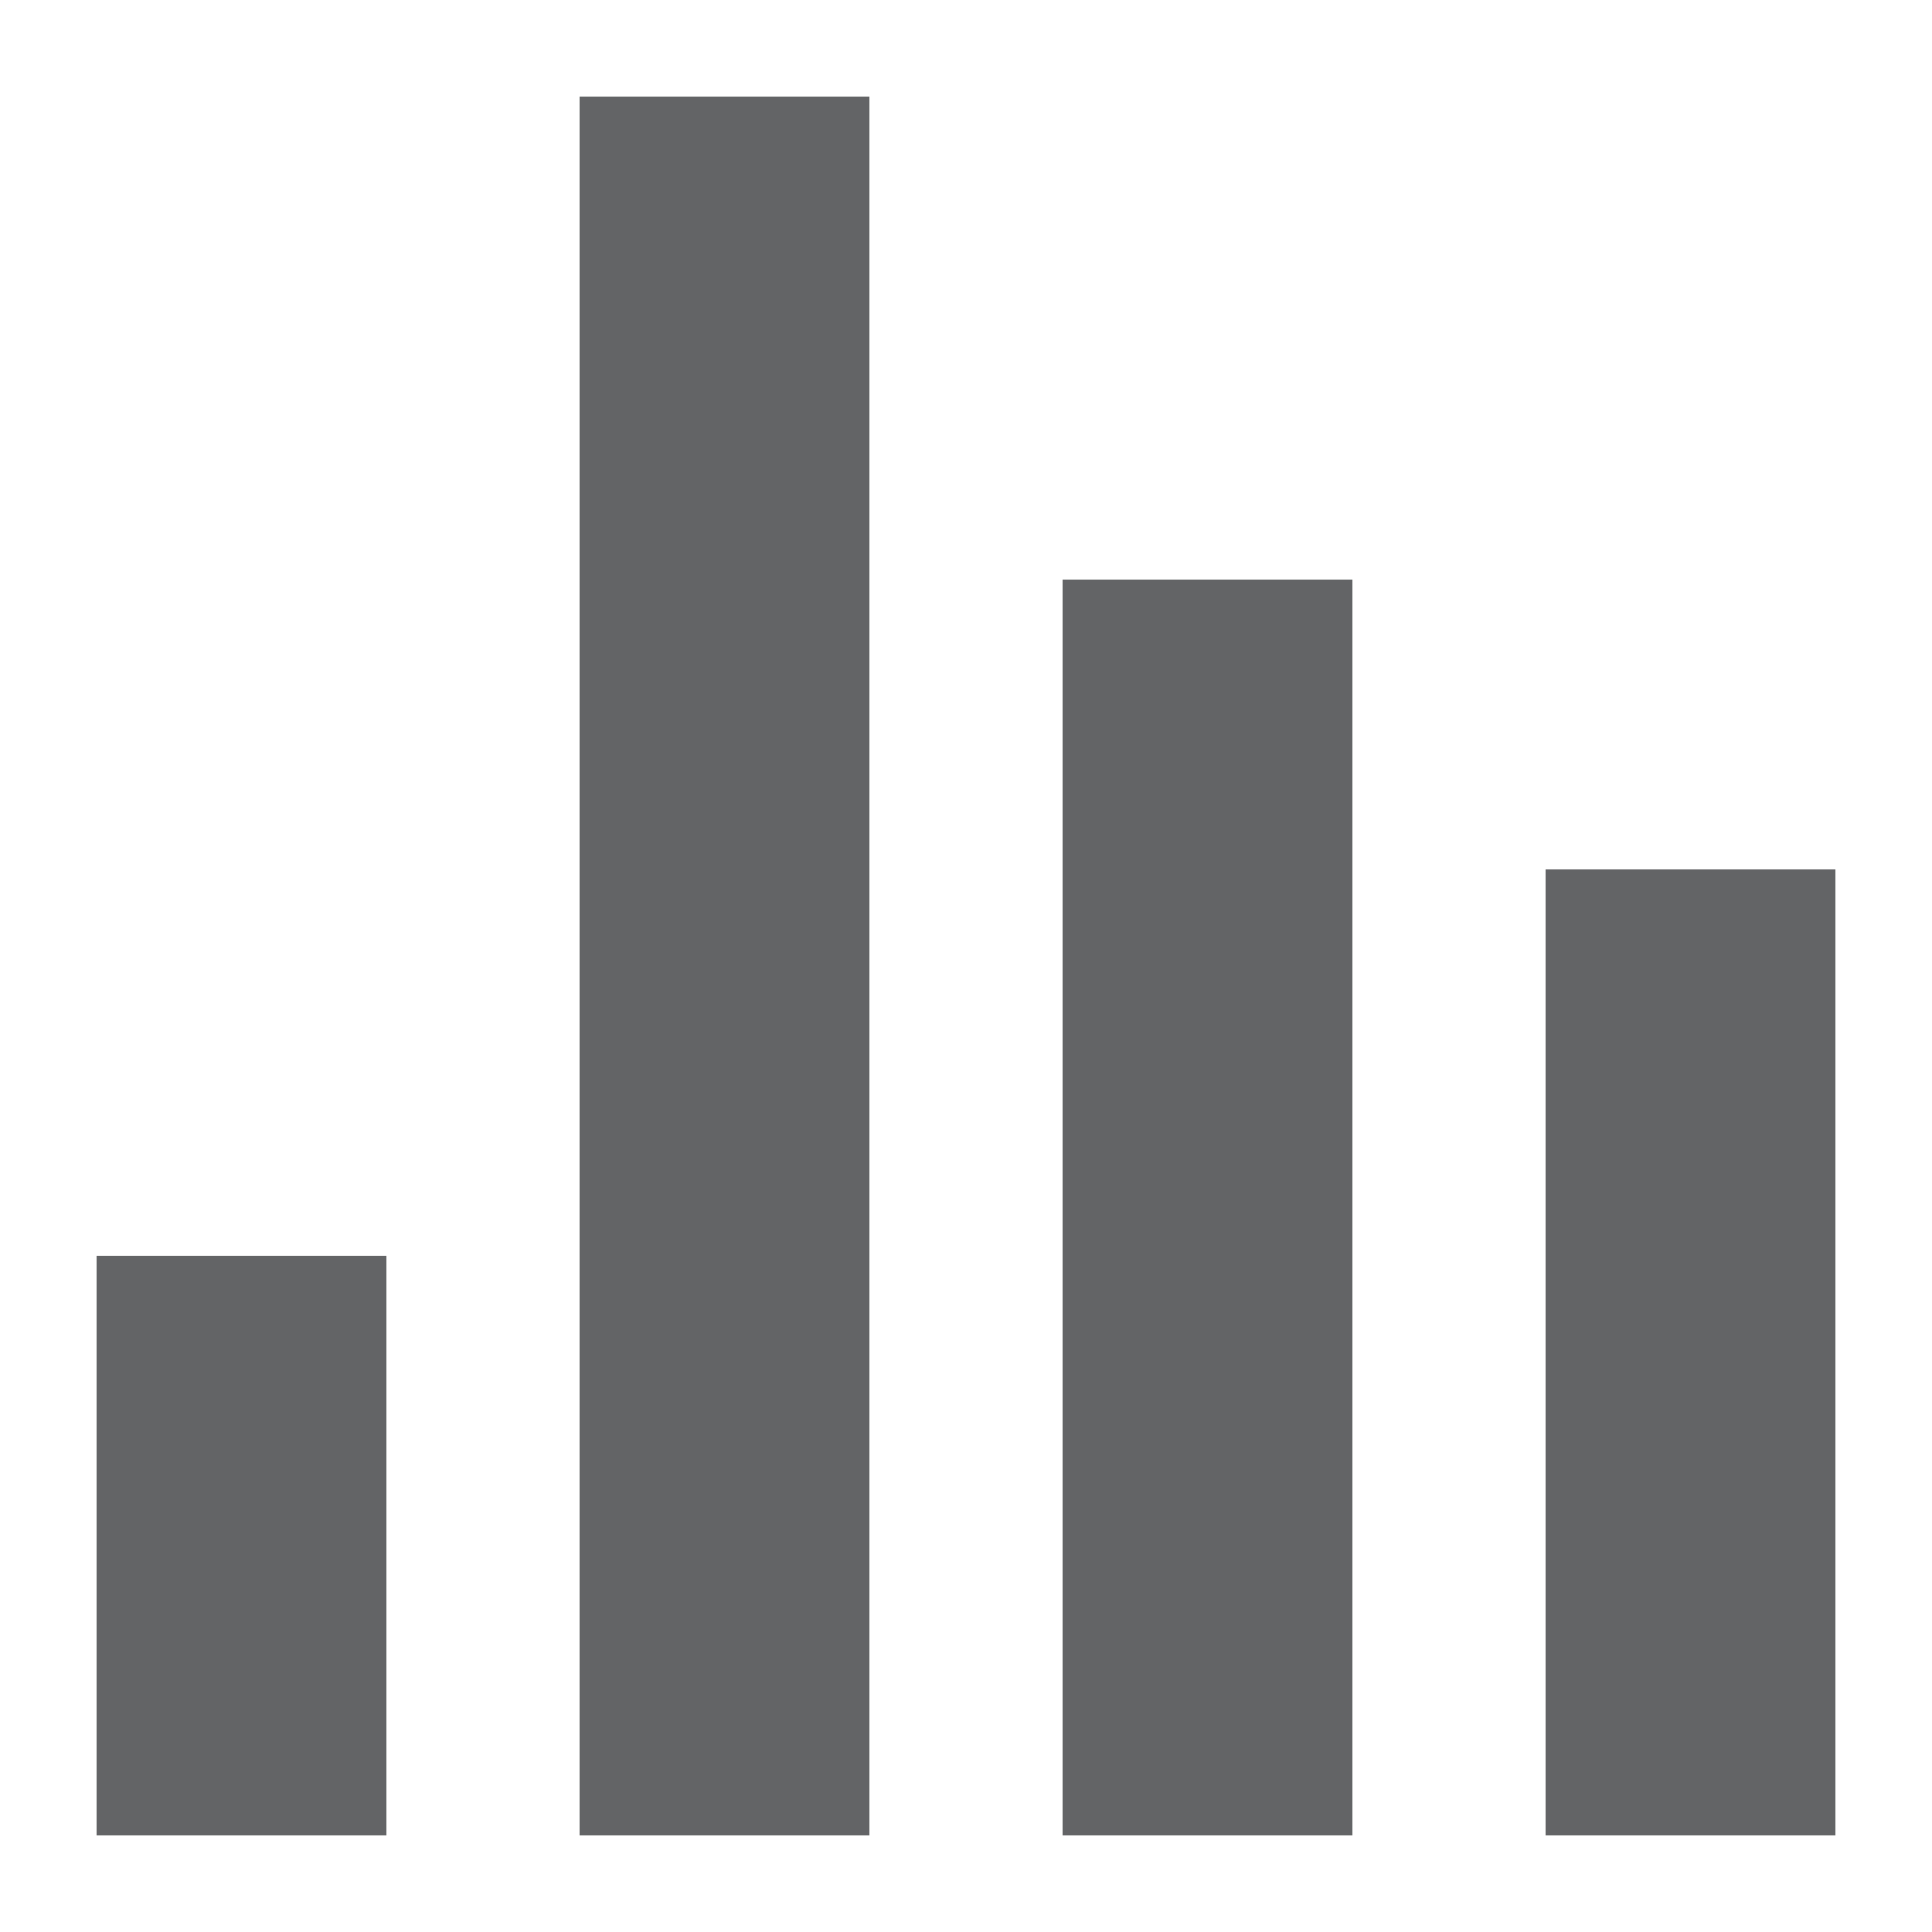 <?xml version="1.0" encoding="utf-8"?>
<!-- Generator: Adobe Illustrator 24.0.1, SVG Export Plug-In . SVG Version: 6.00 Build 0)  -->
<svg version="1.1" id="Calque_1" xmlns="http://www.w3.org/2000/svg" xmlns:xlink="http://www.w3.org/1999/xlink" x="0px" y="0px"
	 viewBox="0 0 20 20" style="enable-background:new 0 0 20 20;" xml:space="preserve">
<style type="text/css">
	.st0{fill:#636466;}
</style>
<g>
	<rect x="6" y="1" class="st0" width="3" height="18"/>
</g>
<g>
	<rect x="1" y="13" class="st0" width="3" height="6"/>
</g>
<g>
	<rect x="11" y="6" class="st0" width="3" height="13"/>
</g>
<g>
	<rect x="16" y="9" class="st0" width="3" height="10"/>
</g>
</svg>
